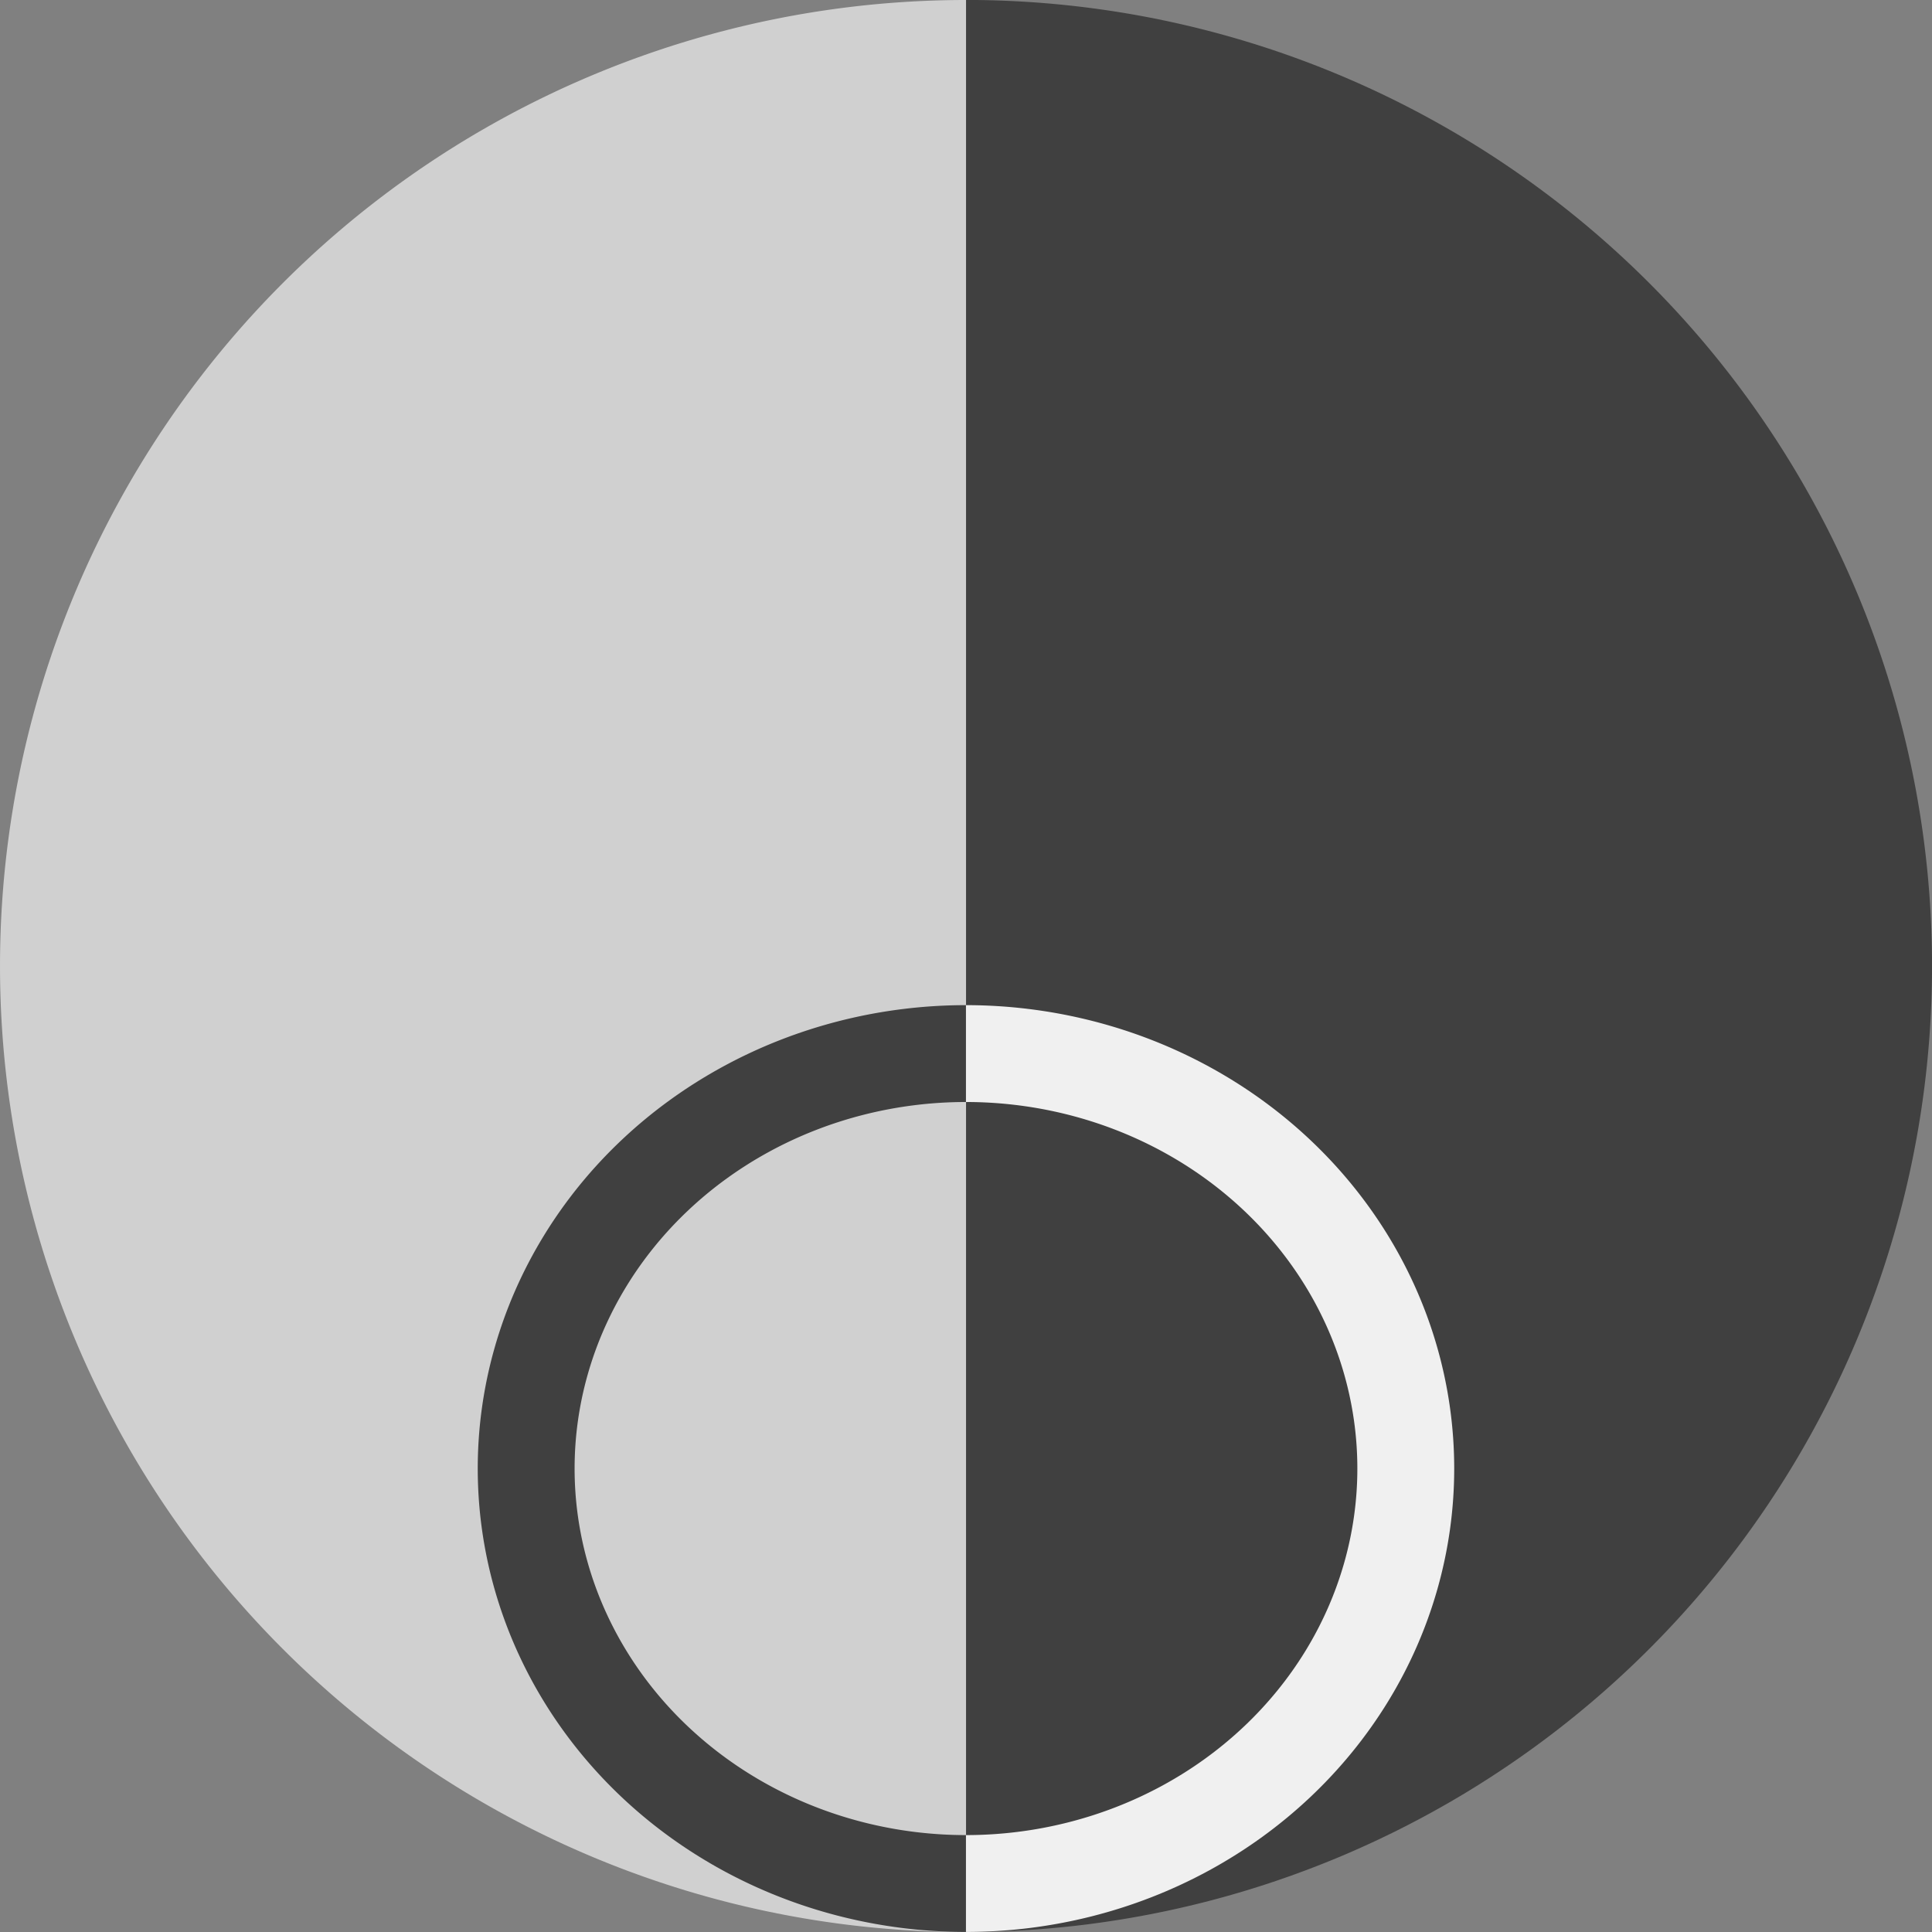 <?xml version="1.0" encoding="UTF-8" standalone="no"?>
<!-- Created with Inkscape (http://www.inkscape.org/) -->

<svg
   width="40.691mm"
   height="40.691mm"
   viewBox="0 0 40.691 40.691"
   version="1.1"
   id="svg1"
   inkscape:version="1.3 (0e150ed6c4, 2023-07-21)"
   sodipodi:docname="ball_down_up.svg"
   inkscape:export-filename="ball_down_down.png"
   inkscape:export-xdpi="96"
   inkscape:export-ydpi="96"
   xmlns:inkscape="http://www.inkscape.org/namespaces/inkscape"
   xmlns:sodipodi="http://sodipodi.sourceforge.net/DTD/sodipodi-0.dtd"
   xmlns="http://www.w3.org/2000/svg"
   xmlns:svg="http://www.w3.org/2000/svg">
  <rect x="0" y="0" width="40.691" height="40.691" fill="#808080" stroke="none"/>
  <sodipodi:namedview
     id="namedview1"
     pagecolor="#ffffff"
     bordercolor="#000000"
     borderopacity="0.25"
     inkscape:showpageshadow="2"
     inkscape:pageopacity="0.0"
     inkscape:pagecheckerboard="0"
     inkscape:deskcolor="#d1d1d1"
     inkscape:document-units="mm"
     inkscape:zoom="2.1115077"
     inkscape:cx="72.460072"
     inkscape:cy="57.541822"
     inkscape:window-width="1916"
     inkscape:window-height="1048"
     inkscape:window-x="0"
     inkscape:window-y="28"
     inkscape:window-maximized="1"
     inkscape:current-layer="layer1"
     showgrid="false" />
  <defs
     id="defs1" />
  <g
     inkscape:label="Layer 1"
     inkscape:groupmode="layer"
     id="layer1"
     transform="translate(11.023,-90.355)">
    <g
       id="g1"
       transform="matrix(-1,0,0,1,18.645,0)">
      <path
         style="fill:#404040;fill-opacity:1;stroke-width:0.2"
         id="path1-6"
         sodipodi:type="arc"
         sodipodi:cx="110.70006"
         sodipodi:cy="-9.3224888"
         sodipodi:rx="20.345554"
         sodipodi:ry="20.345554"
         sodipodi:start="0"
         sodipodi:end="3.1415927"
         sodipodi:open="true"
         sodipodi:arc-type="arc"
         d="m 131.046,-9.322 a 20.346,20.346 0 0 1 -10.173,17.62 20.346,20.346 0 0 1 -20.346,-5e-7 20.346,20.346 0 0 1 -10.173,-17.62"
         transform="rotate(90)" />
      <path
         style="fill:#d0d0d0;fill-opacity:1;stroke-width:0.2"
         id="path1-6-9"
         sodipodi:type="arc"
         sodipodi:cx="-110.70006"
         sodipodi:cy="9.3224888"
         sodipodi:rx="20.345554"
         sodipodi:ry="20.345554"
         sodipodi:start="0"
         sodipodi:end="3.1415927"
         sodipodi:open="true"
         sodipodi:arc-type="arc"
         d="m -90.355,9.322 a 20.346,20.346 0 0 1 -10.173,17.62 20.346,20.346 0 0 1 -20.346,-1e-6 20.346,20.346 0 0 1 -10.173,-17.62"
         transform="rotate(-90)" />
    </g>
    <path
       style="fill:none;fill-opacity:1;stroke:#404040;stroke-width:2.04;stroke-dasharray:none;stroke-opacity:1"
       id="path2-7-5"
       sodipodi:type="arc"
       sodipodi:cx="121.28498"
       sodipodi:cy="-9.3224888"
       sodipodi:rx="8.7404385"
       sodipodi:ry="9.2632151"
       sodipodi:start="0"
       sodipodi:end="3.1415927"
       sodipodi:arc-type="arc"
       d="m 130.025,-9.322 a 8.74,9.263 0 0 1 -4.37,8.022 8.74,9.263 0 0 1 -8.74,-3e-7 8.74,9.263 0 0 1 -4.37,-8.022"
       sodipodi:open="true"
       transform="rotate(90)" />
    <path
       style="fill:none;fill-opacity:1;stroke:#f0f0f0;stroke-width:2.04;stroke-dasharray:none;stroke-opacity:1"
       id="path2-7-5-1"
       sodipodi:type="arc"
       sodipodi:cx="-121.28498"
       sodipodi:cy="9.3224888"
       sodipodi:rx="8.7404385"
       sodipodi:ry="9.2632151"
       sodipodi:start="0"
       sodipodi:end="3.1415927"
       sodipodi:arc-type="arc"
       d="m -112.545,9.322 a 8.74,9.263 0 0 1 -4.37,8.022 8.74,9.263 0 0 1 -8.74,0 8.74,9.263 0 0 1 -4.37,-8.022"
       sodipodi:open="true"
       transform="rotate(-90)" />
  </g>
</svg>
